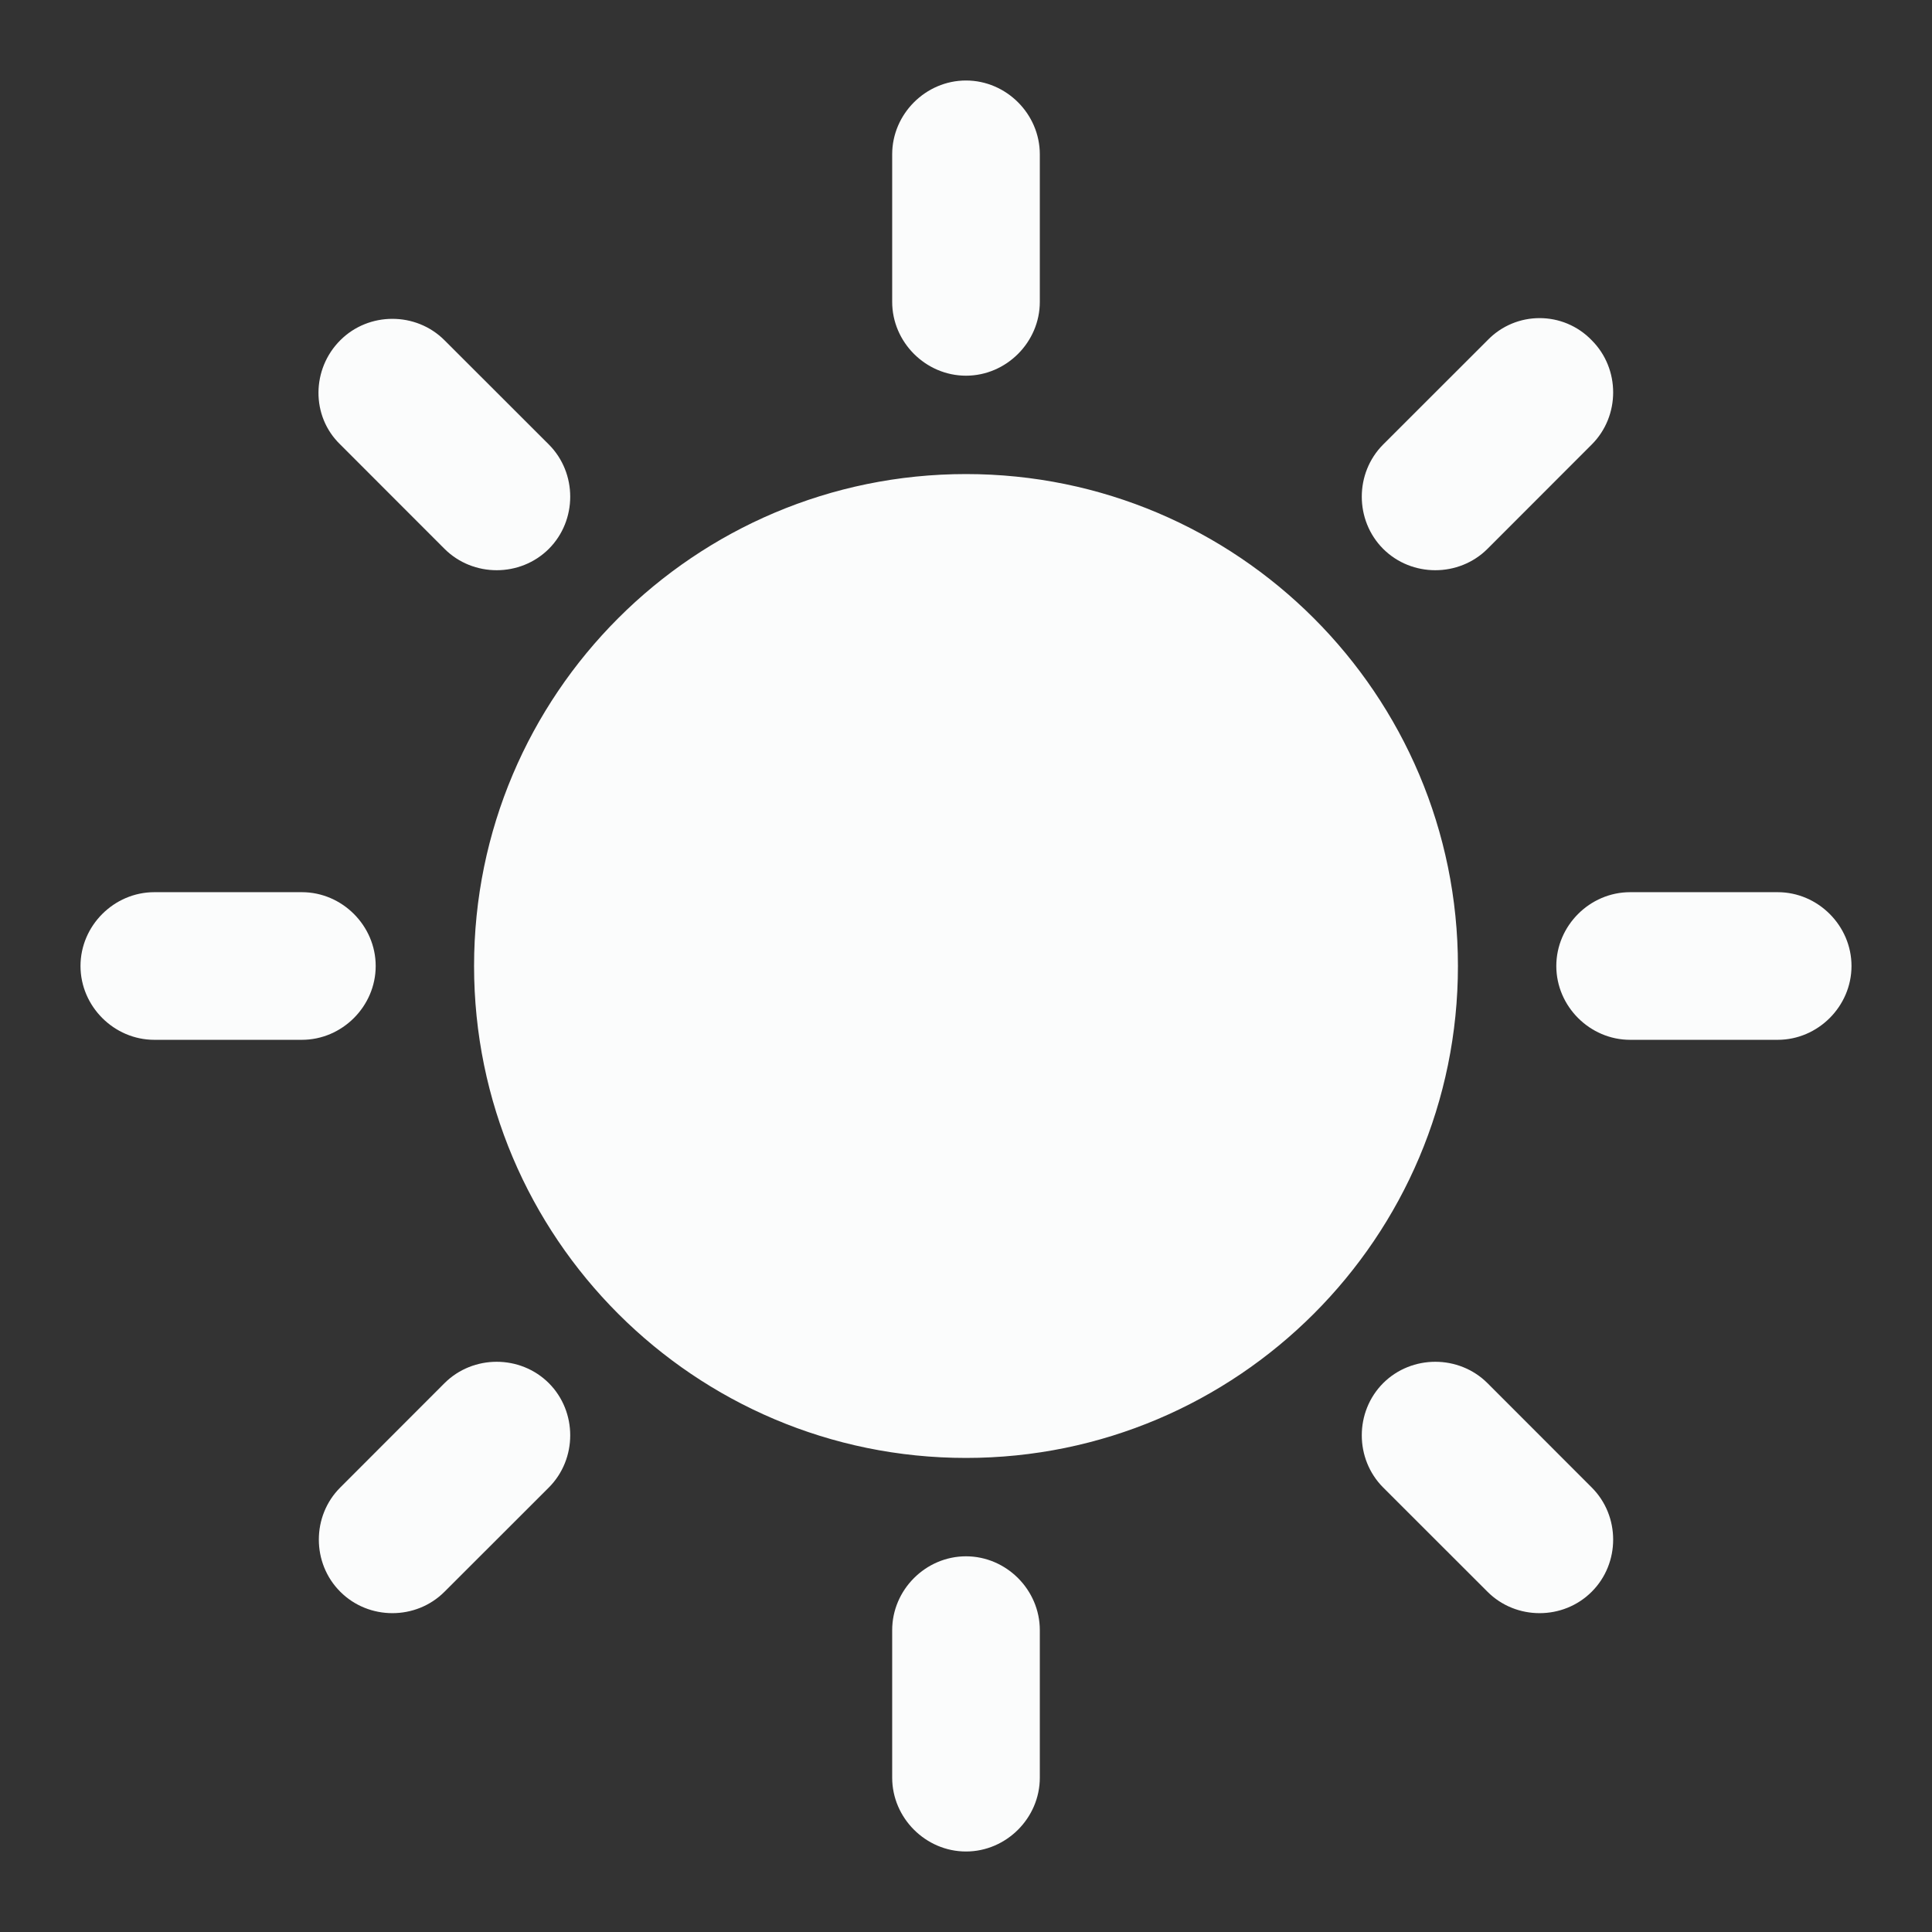 <svg width="24" height="24" viewBox="0 0 24 24" fill="none" xmlns="http://www.w3.org/2000/svg">
<rect x="0" y="0" width="24" height="24" fill="#333333" stroke="none"/>
<path d="M1 12C1 11.499 1.416 11.083 1.917 11.083H3.75C4.251 11.083 4.667 11.499 4.667 12C4.667 12.501 4.251 12.917 3.75 12.917H1.917C1.416 12.917 1 12.501 1 12ZM20.25 12.917H22.083C22.584 12.917 23 12.501 23 12C23 11.499 22.584 11.083 22.083 11.083H20.25C19.749 11.083 19.333 11.499 19.333 12C19.333 12.501 19.749 12.917 20.25 12.917ZM11.083 1.917V3.75C11.083 4.251 11.499 4.667 12 4.667C12.501 4.667 12.917 4.251 12.917 3.75V1.917C12.917 1.416 12.501 1 12 1C11.499 1 11.083 1.416 11.083 1.917ZM11.083 20.25V22.083C11.083 22.584 11.499 23 12 23C12.501 23 12.917 22.584 12.917 22.083V20.25C12.917 19.749 12.501 19.333 12 19.333C11.499 19.333 11.083 19.749 11.083 20.25ZM4.227 5.522L5.522 6.818C5.877 7.172 6.463 7.172 6.818 6.818C7.172 6.463 7.172 5.877 6.818 5.522L5.522 4.227C5.168 3.872 4.581 3.872 4.227 4.227C3.872 4.581 3.86 5.168 4.227 5.522ZM17.182 18.478L18.478 19.773C18.832 20.128 19.419 20.128 19.773 19.773C20.128 19.419 20.128 18.832 19.773 18.478L18.478 17.182C18.123 16.828 17.537 16.828 17.182 17.182C16.828 17.537 16.828 18.123 17.182 18.478ZM18.478 4.227L17.182 5.522C16.828 5.877 16.828 6.463 17.182 6.818C17.537 7.172 18.123 7.172 18.478 6.818L19.773 5.522C20.128 5.168 20.128 4.581 19.773 4.227C19.419 3.86 18.832 3.86 18.478 4.227ZM5.522 17.182L4.227 18.478C3.872 18.832 3.872 19.419 4.227 19.773C4.581 20.128 5.168 20.128 5.522 19.773L6.818 18.478C7.172 18.123 7.172 17.537 6.818 17.182C6.463 16.828 5.877 16.828 5.522 17.182ZM18.111 12C18.111 15.373 15.373 18.111 12 18.111C8.627 18.111 5.889 15.373 5.889 12C5.889 8.627 8.627 5.889 12 5.889C15.373 5.889 18.111 8.627 18.111 12Z" fill="#FBFCFC"/>
</svg>
